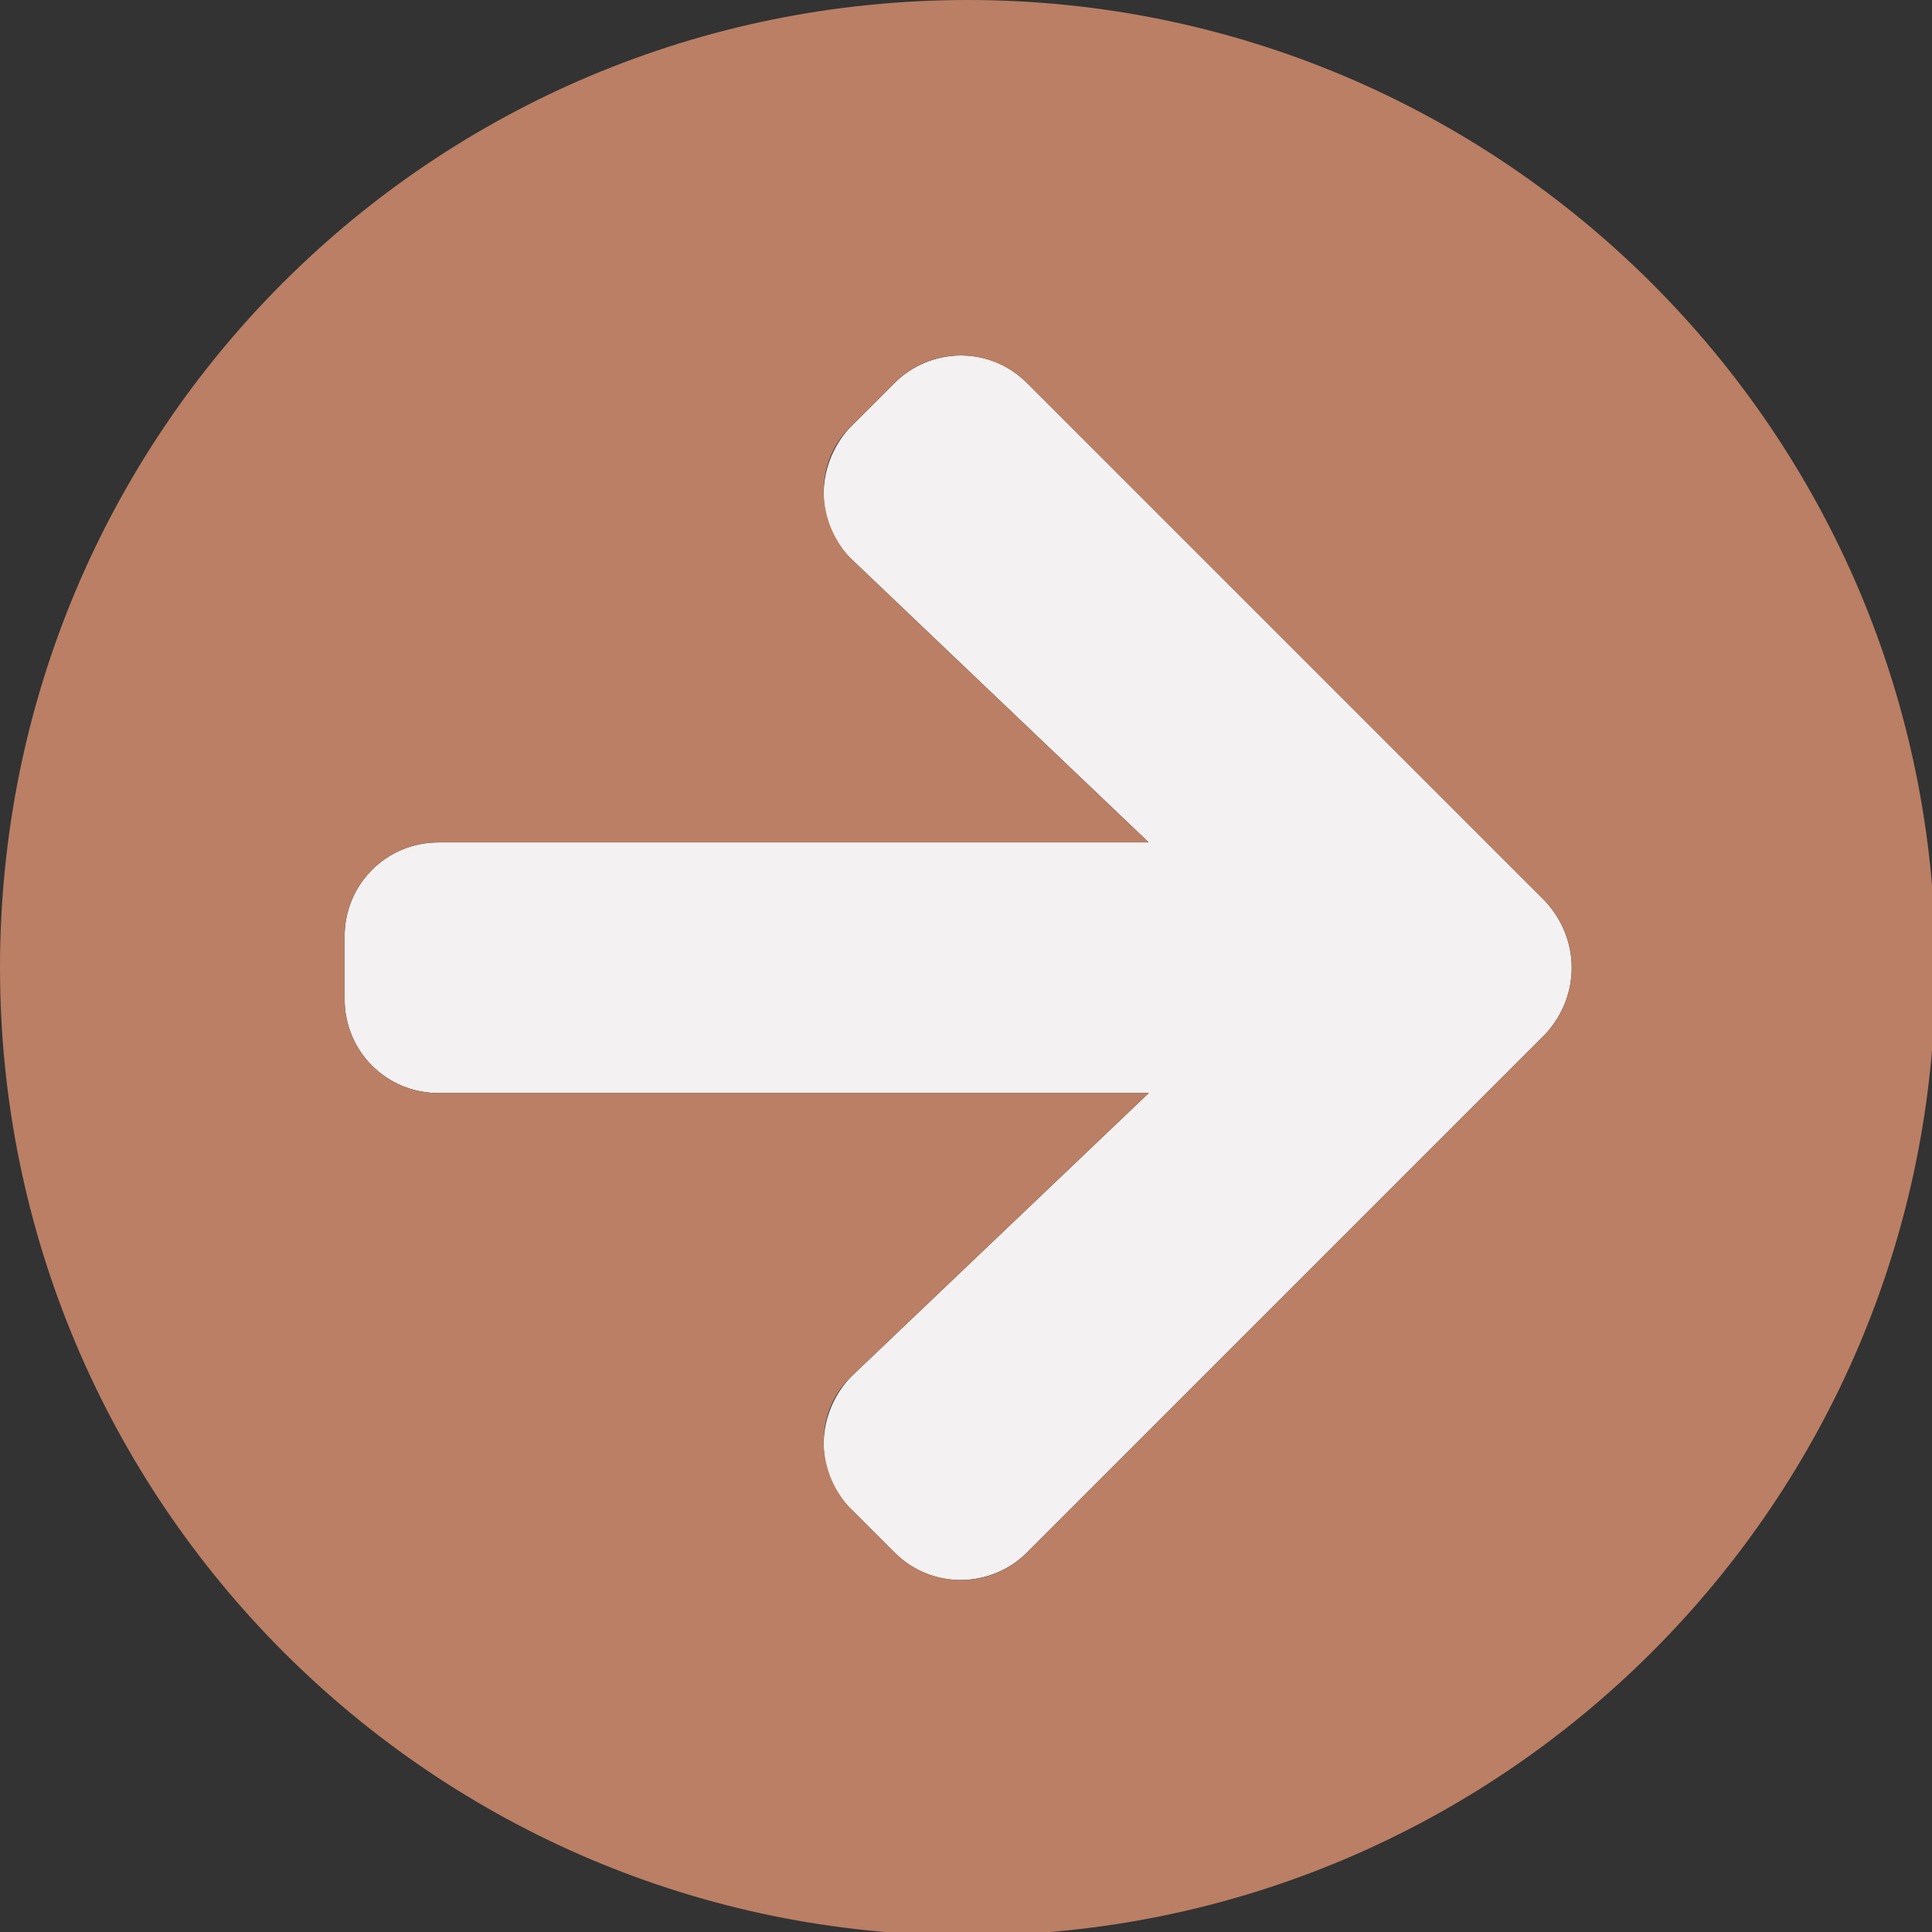 <?xml version="1.0" encoding="utf-8"?>
<!-- Generator: Adobe Illustrator 24.2.3, SVG Export Plug-In . SVG Version: 6.00 Build 0)  -->
<svg version="1.1" id="圖層_1" xmlns="http://www.w3.org/2000/svg" xmlns:xlink="http://www.w3.org/1999/xlink" x="0px" y="0px"
	 viewBox="0 0 55.5 55.5" style="enable-background:new 0 0 55.5 55.5;" xml:space="preserve">
<rect x="0" y="0" width="55.5" height="55.5" fill="#333333" stroke="none"/>
<style type="text/css">
	.st0{fill:#F3F1F1;}
	.st1{fill:#BA7F65;}
</style>
<g id="圖層_2_1_">
	<g id="icon">
		<path class="st0" d="M25.7,11c1-1,2.7-1.1,3.8,0c0,0,0,0,0,0l14.9,14.9c1,1.1,1,2.7,0,3.8L29.5,44.6c-1,1-2.7,1.1-3.8,0
			c0,0,0,0,0,0l-1.2-1.2c-1.1-1-1.1-2.7-0.1-3.8c0,0,0,0,0.1-0.1l8.5-8.1H12.6c-1.5,0-2.7-1.2-2.7-2.7c0,0,0,0,0,0v-1.8
			c0-1.5,1.2-2.7,2.7-2.7c0,0,0,0,0,0H33l-8.5-8.1c-1.1-1-1.1-2.7-0.1-3.8c0,0,0,0,0.1-0.1L25.7,11z"/>
		<path class="st1" d="M0,27.8C0,12.4,12.4,0,27.8,0c15.3,0,27.8,12.4,27.8,27.8S43.1,55.6,27.8,55.6c0,0,0,0,0,0
			C12.4,55.6,0,43.1,0,27.8C0,27.8,0,27.8,0,27.8z M29.5,11c-1-1-2.7-1.1-3.8,0c0,0,0,0,0,0l-1.2,1.2c-1.1,1-1.1,2.7-0.1,3.8
			c0,0,0,0,0.1,0.1l8.5,8.1H12.6c-1.5,0-2.7,1.2-2.7,2.7c0,0,0,0,0,0v1.8c0,1.5,1.2,2.7,2.7,2.7c0,0,0,0,0,0H33l-8.5,8.1
			c-1.1,1-1.1,2.7-0.1,3.8c0,0,0,0,0.1,0.1l1.2,1.2c1,1,2.7,1.1,3.8,0c0,0,0,0,0,0l14.9-14.9c1-1.1,1-2.7,0-3.8L29.5,11z"/>
	</g>
</g>
</svg>
